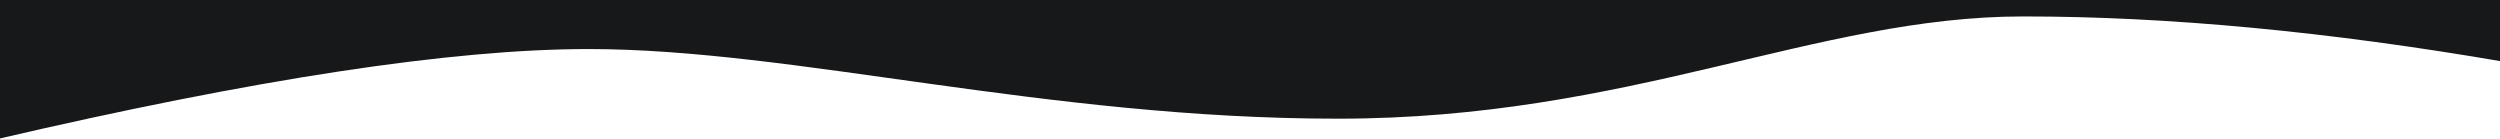 <svg width="1920" height="107" xmlns="http://www.w3.org/2000/svg"><g id="Page-1" stroke="none" stroke-width="1" fill="none" fill-rule="evenodd"><g id="Home" transform="translate(0 -8207)" fill="#171819"><path d="M-3 8266.591c134.927 23.196 257.977 34.794 369.15 34.794 159.43 0 301.925-78.525 526.42-78.525 224.493 0 418.063 53.48 575.442 53.48 104.92 0 256.582-23.11 454.988-69.332V8314H-3v-47.409z" id="dark-curve-top" transform="rotate(-180 960 8260.504)"/></g></g></svg>